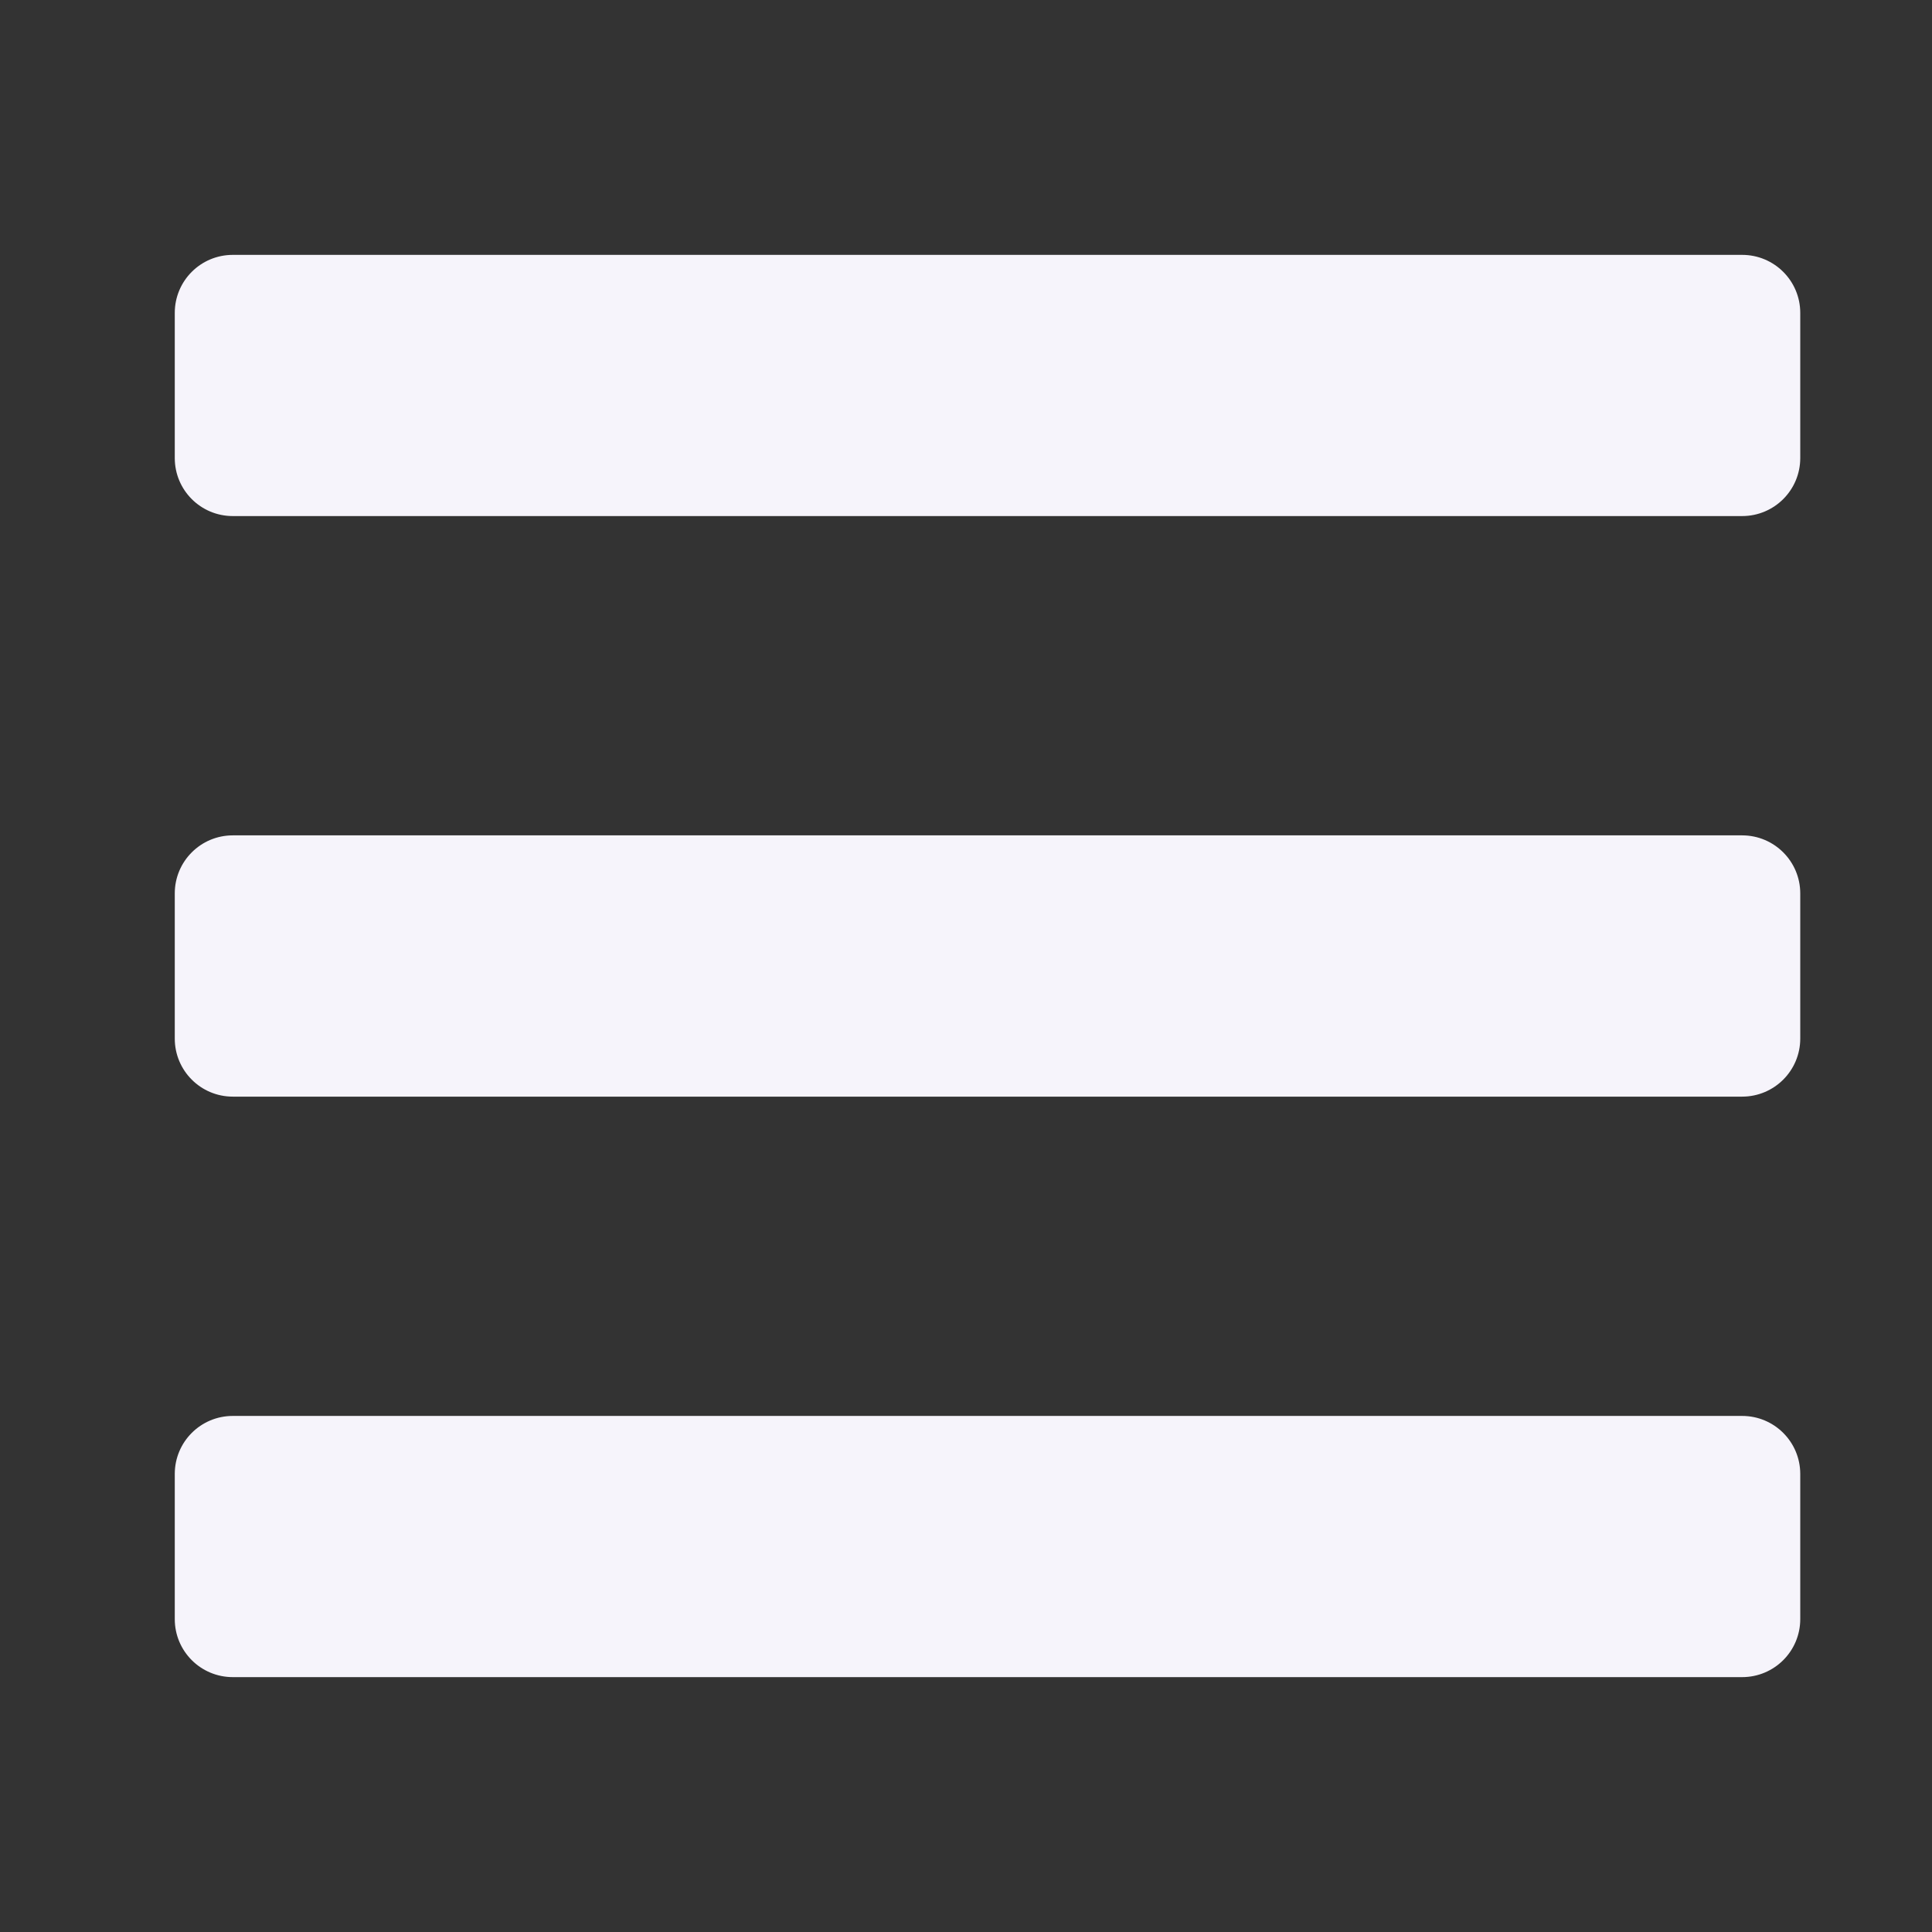 <svg width="26" height="26" viewBox="0 0 26 26" fill="none" xmlns="http://www.w3.org/2000/svg">
<rect x="0" y="0" width="26" height="26" fill="#333333" stroke="none"/>
<path d="M3.133 6.945H23.445C23.877 6.945 24.227 6.596 24.227 6.164V4.211C24.227 3.779 23.877 3.43 23.445 3.43H3.133C2.701 3.43 2.352 3.779 2.352 4.211V6.164C2.352 6.596 2.701 6.945 3.133 6.945ZM3.133 14.758H23.445C23.877 14.758 24.227 14.408 24.227 13.977V12.023C24.227 11.592 23.877 11.242 23.445 11.242H3.133C2.701 11.242 2.352 11.592 2.352 12.023V13.977C2.352 14.408 2.701 14.758 3.133 14.758ZM3.133 22.57H23.445C23.877 22.57 24.227 22.221 24.227 21.789V19.836C24.227 19.404 23.877 19.055 23.445 19.055H3.133C2.701 19.055 2.352 19.404 2.352 19.836V21.789C2.352 22.221 2.701 22.57 3.133 22.57Z" fill="#F6F4FB"/>
</svg>
